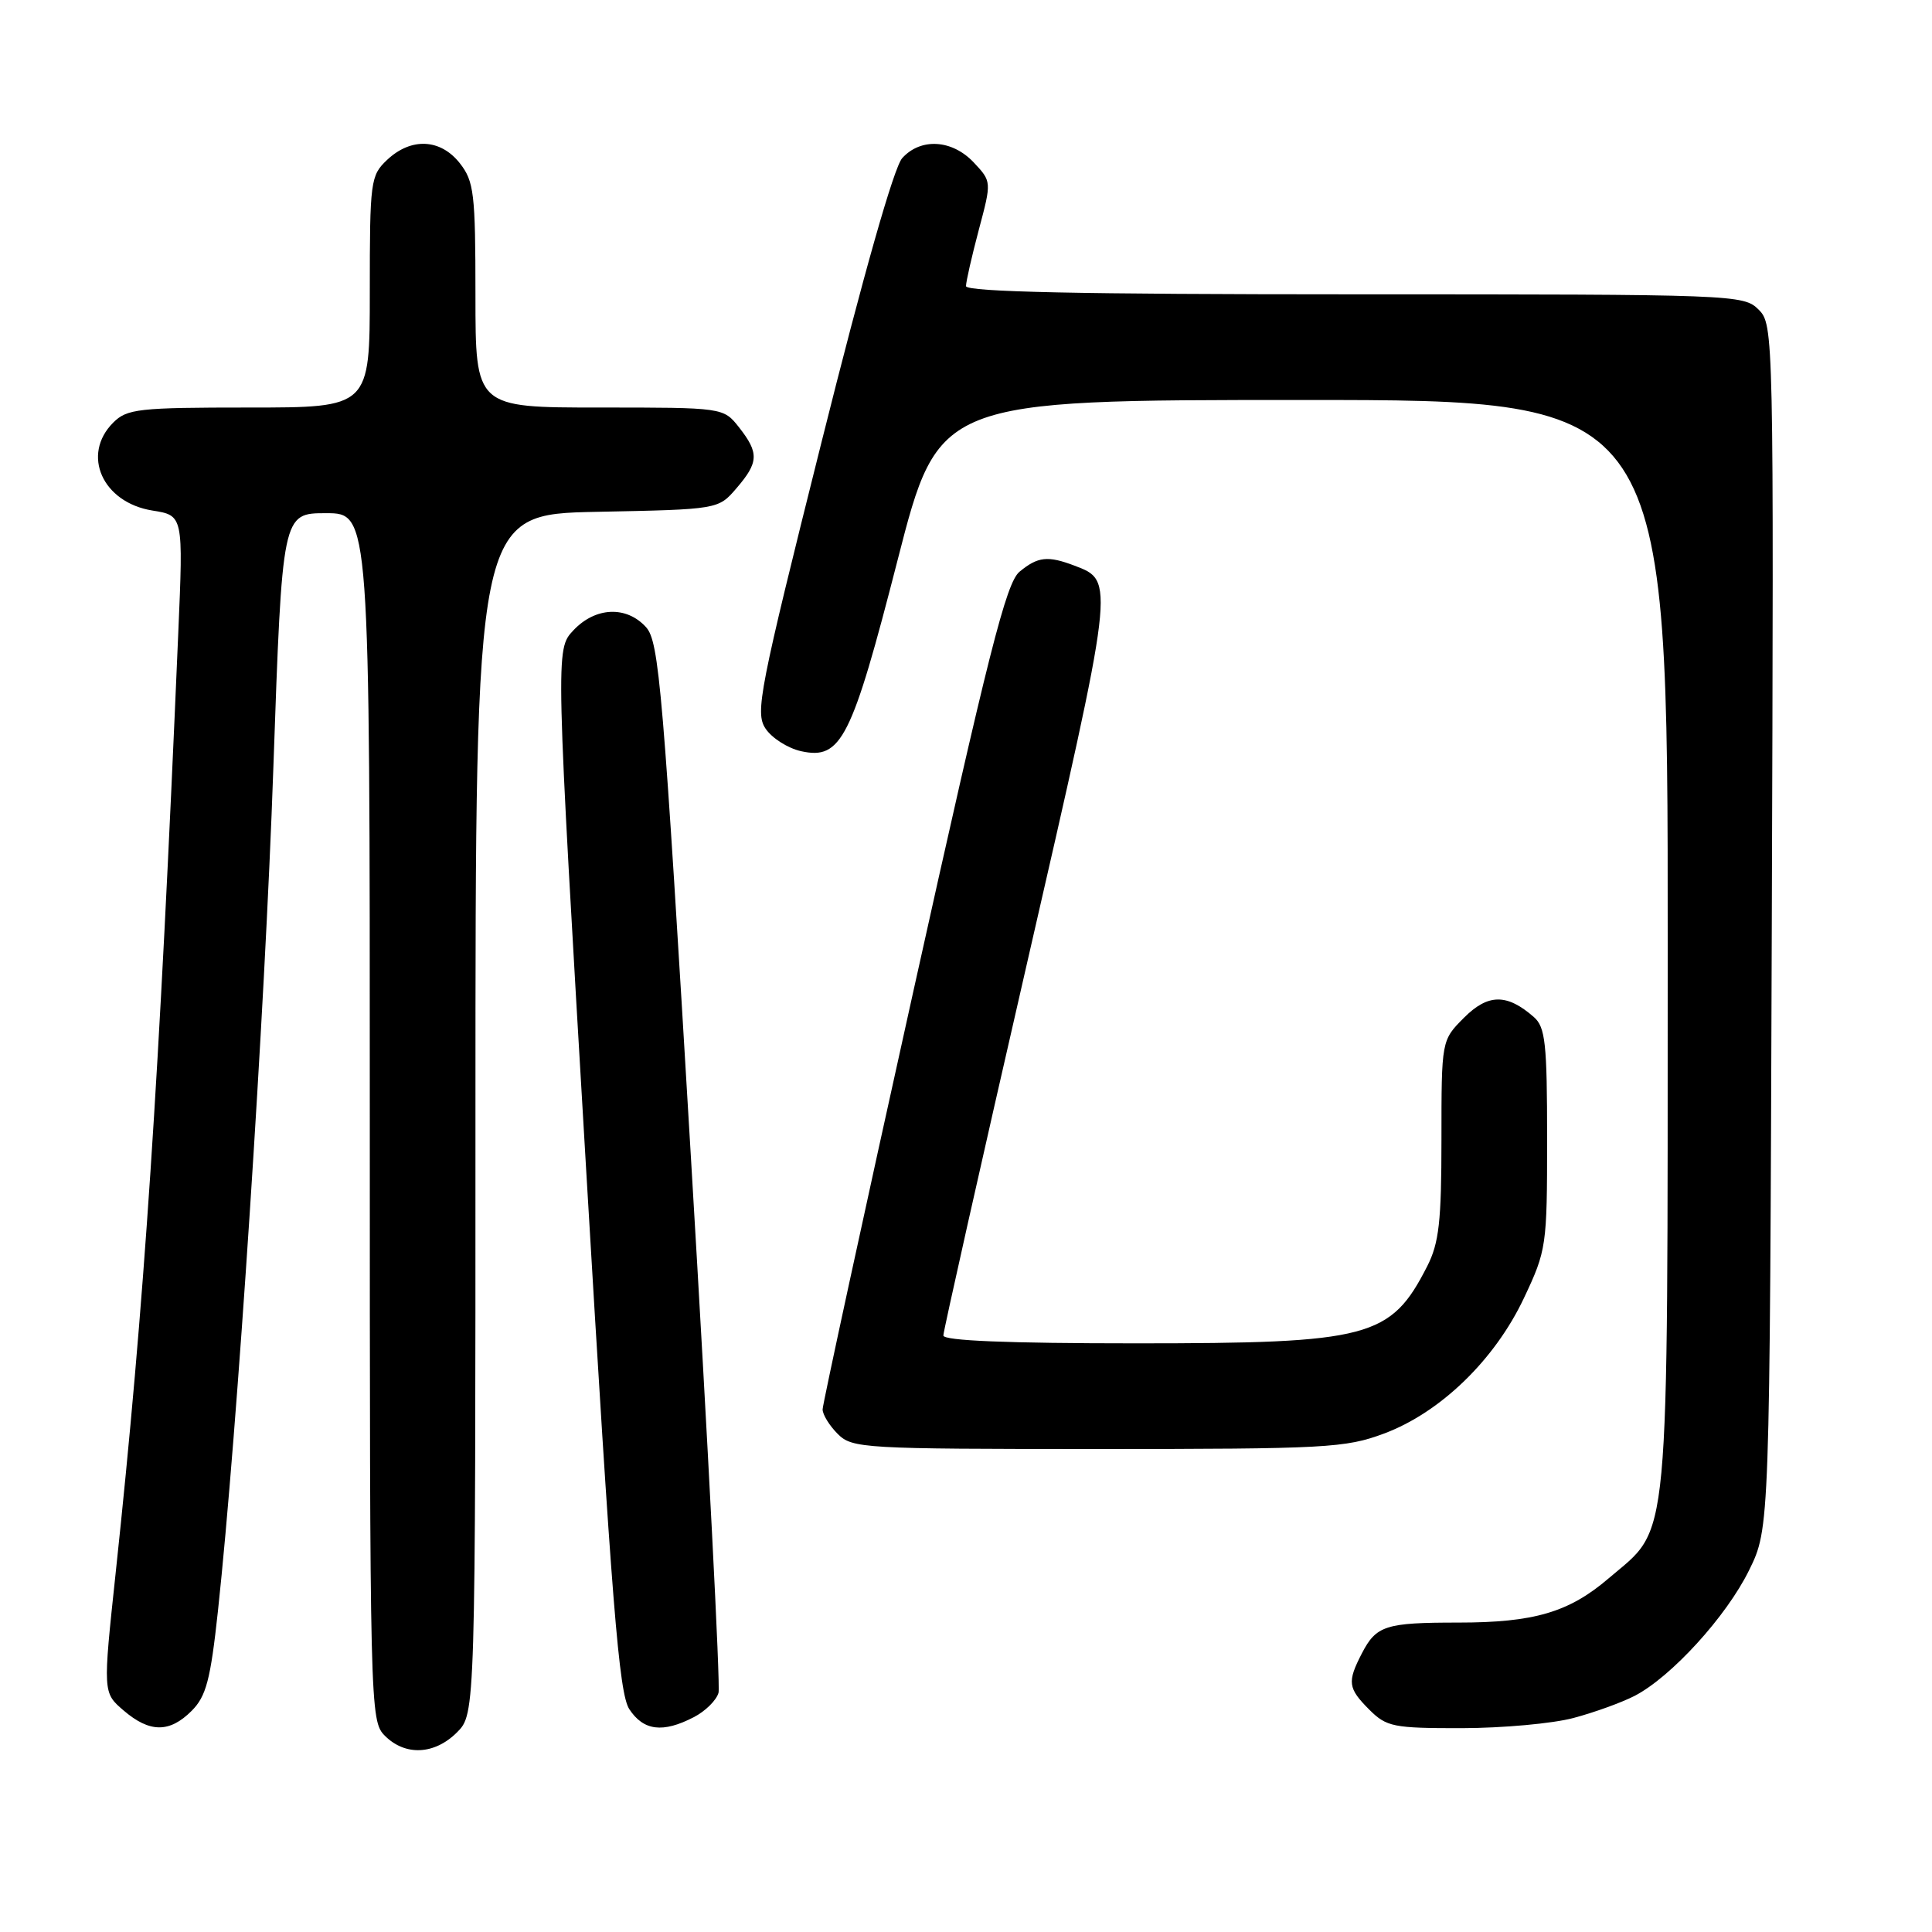 <?xml version="1.0" encoding="UTF-8" standalone="no"?>
<!DOCTYPE svg PUBLIC "-//W3C//DTD SVG 1.1//EN" "http://www.w3.org/Graphics/SVG/1.1/DTD/svg11.dtd" >
<svg xmlns="http://www.w3.org/2000/svg" xmlns:xlink="http://www.w3.org/1999/xlink" version="1.1" viewBox="0 0 256 256">
 <g >
 <path fill="currentColor"
d=" M 60.55 229.55 C 63.00 227.09 63.00 227.09 63.00 147.61 C 63.00 68.14 63.00 68.14 79.09 67.82 C 95.18 67.50 95.18 67.50 97.59 64.69 C 100.54 61.26 100.59 60.02 97.93 56.63 C 95.85 54.00 95.85 54.00 79.43 54.00 C 63.00 54.00 63.00 54.00 63.00 39.13 C 63.00 25.61 62.81 24.03 60.93 21.63 C 58.37 18.38 54.49 18.19 51.31 21.17 C 49.09 23.26 49.00 23.95 49.00 38.67 C 49.00 54.00 49.00 54.00 33.00 54.00 C 18.33 54.00 16.83 54.17 15.00 56.00 C 10.75 60.25 13.57 66.59 20.20 67.65 C 24.29 68.30 24.29 68.30 23.62 83.90 C 21.08 143.47 19.11 172.98 15.33 208.39 C 13.63 224.29 13.63 224.29 16.37 226.64 C 19.83 229.61 22.46 229.63 25.39 226.70 C 27.32 224.77 27.89 222.61 28.88 213.45 C 31.42 189.90 35.11 133.88 36.22 101.75 C 37.40 68.00 37.40 68.00 43.20 68.00 C 49.00 68.00 49.00 68.00 49.00 148.00 C 49.00 226.67 49.03 228.03 51.00 230.00 C 53.70 232.70 57.57 232.52 60.55 229.55 Z  M 91.92 227.54 C 93.48 226.74 94.95 225.27 95.21 224.29 C 95.46 223.31 93.83 191.61 91.58 153.85 C 87.85 91.07 87.34 85.03 85.60 83.10 C 83.00 80.24 78.89 80.42 75.97 83.53 C 73.60 86.06 73.60 86.06 77.67 155.01 C 81.08 212.69 82.01 224.37 83.39 226.48 C 85.27 229.34 87.83 229.66 91.92 227.54 Z  M 208.50 227.64 C 211.25 226.91 214.89 225.59 216.60 224.71 C 221.46 222.19 228.76 214.18 231.76 208.07 C 234.50 202.50 234.50 202.50 234.77 122.77 C 235.04 43.89 235.02 43.02 233.02 41.02 C 231.04 39.04 229.86 39.00 179.50 39.00 C 143.12 39.00 128.00 38.68 128.00 37.91 C 128.00 37.32 128.77 33.95 129.70 30.44 C 131.40 24.06 131.40 24.06 129.03 21.53 C 126.17 18.49 122.01 18.23 119.55 20.95 C 118.45 22.16 114.44 36.28 108.86 58.57 C 100.60 91.55 100.04 94.42 101.43 96.53 C 102.26 97.79 104.39 99.15 106.16 99.54 C 111.47 100.70 112.84 97.98 118.94 74.20 C 124.38 53.00 124.38 53.00 172.69 53.00 C 221.00 53.00 221.00 53.00 220.98 125.25 C 220.95 206.74 221.39 202.09 213.14 209.15 C 207.89 213.64 203.27 215.00 193.22 215.00 C 183.59 215.00 182.37 215.39 180.46 219.07 C 178.49 222.89 178.60 223.69 181.45 226.55 C 183.73 228.82 184.63 229.00 193.70 228.99 C 199.09 228.98 205.75 228.38 208.50 227.64 Z  M 183.40 189.95 C 190.87 187.16 198.07 180.18 201.93 172.00 C 204.92 165.67 205.00 165.11 205.00 150.90 C 205.00 138.26 204.77 136.11 203.25 134.77 C 199.68 131.64 197.18 131.66 193.99 134.85 C 191.00 137.85 191.00 137.85 191.00 150.96 C 191.00 161.86 190.68 164.71 189.11 167.79 C 184.27 177.27 181.51 178.00 150.53 178.00 C 133.49 178.00 125.00 177.65 125.00 176.96 C 125.00 176.39 129.96 154.32 136.02 127.92 C 147.79 76.63 147.75 77.00 142.37 74.95 C 138.84 73.61 137.52 73.75 135.10 75.75 C 133.32 77.21 131.02 86.30 120.99 131.50 C 114.40 161.20 109.01 186.06 109.00 186.75 C 109.00 187.44 109.90 188.90 111.00 190.00 C 112.92 191.92 114.33 192.00 145.46 192.00 C 175.73 192.00 178.29 191.86 183.40 189.95 Z "/>
</g>
</svg>
